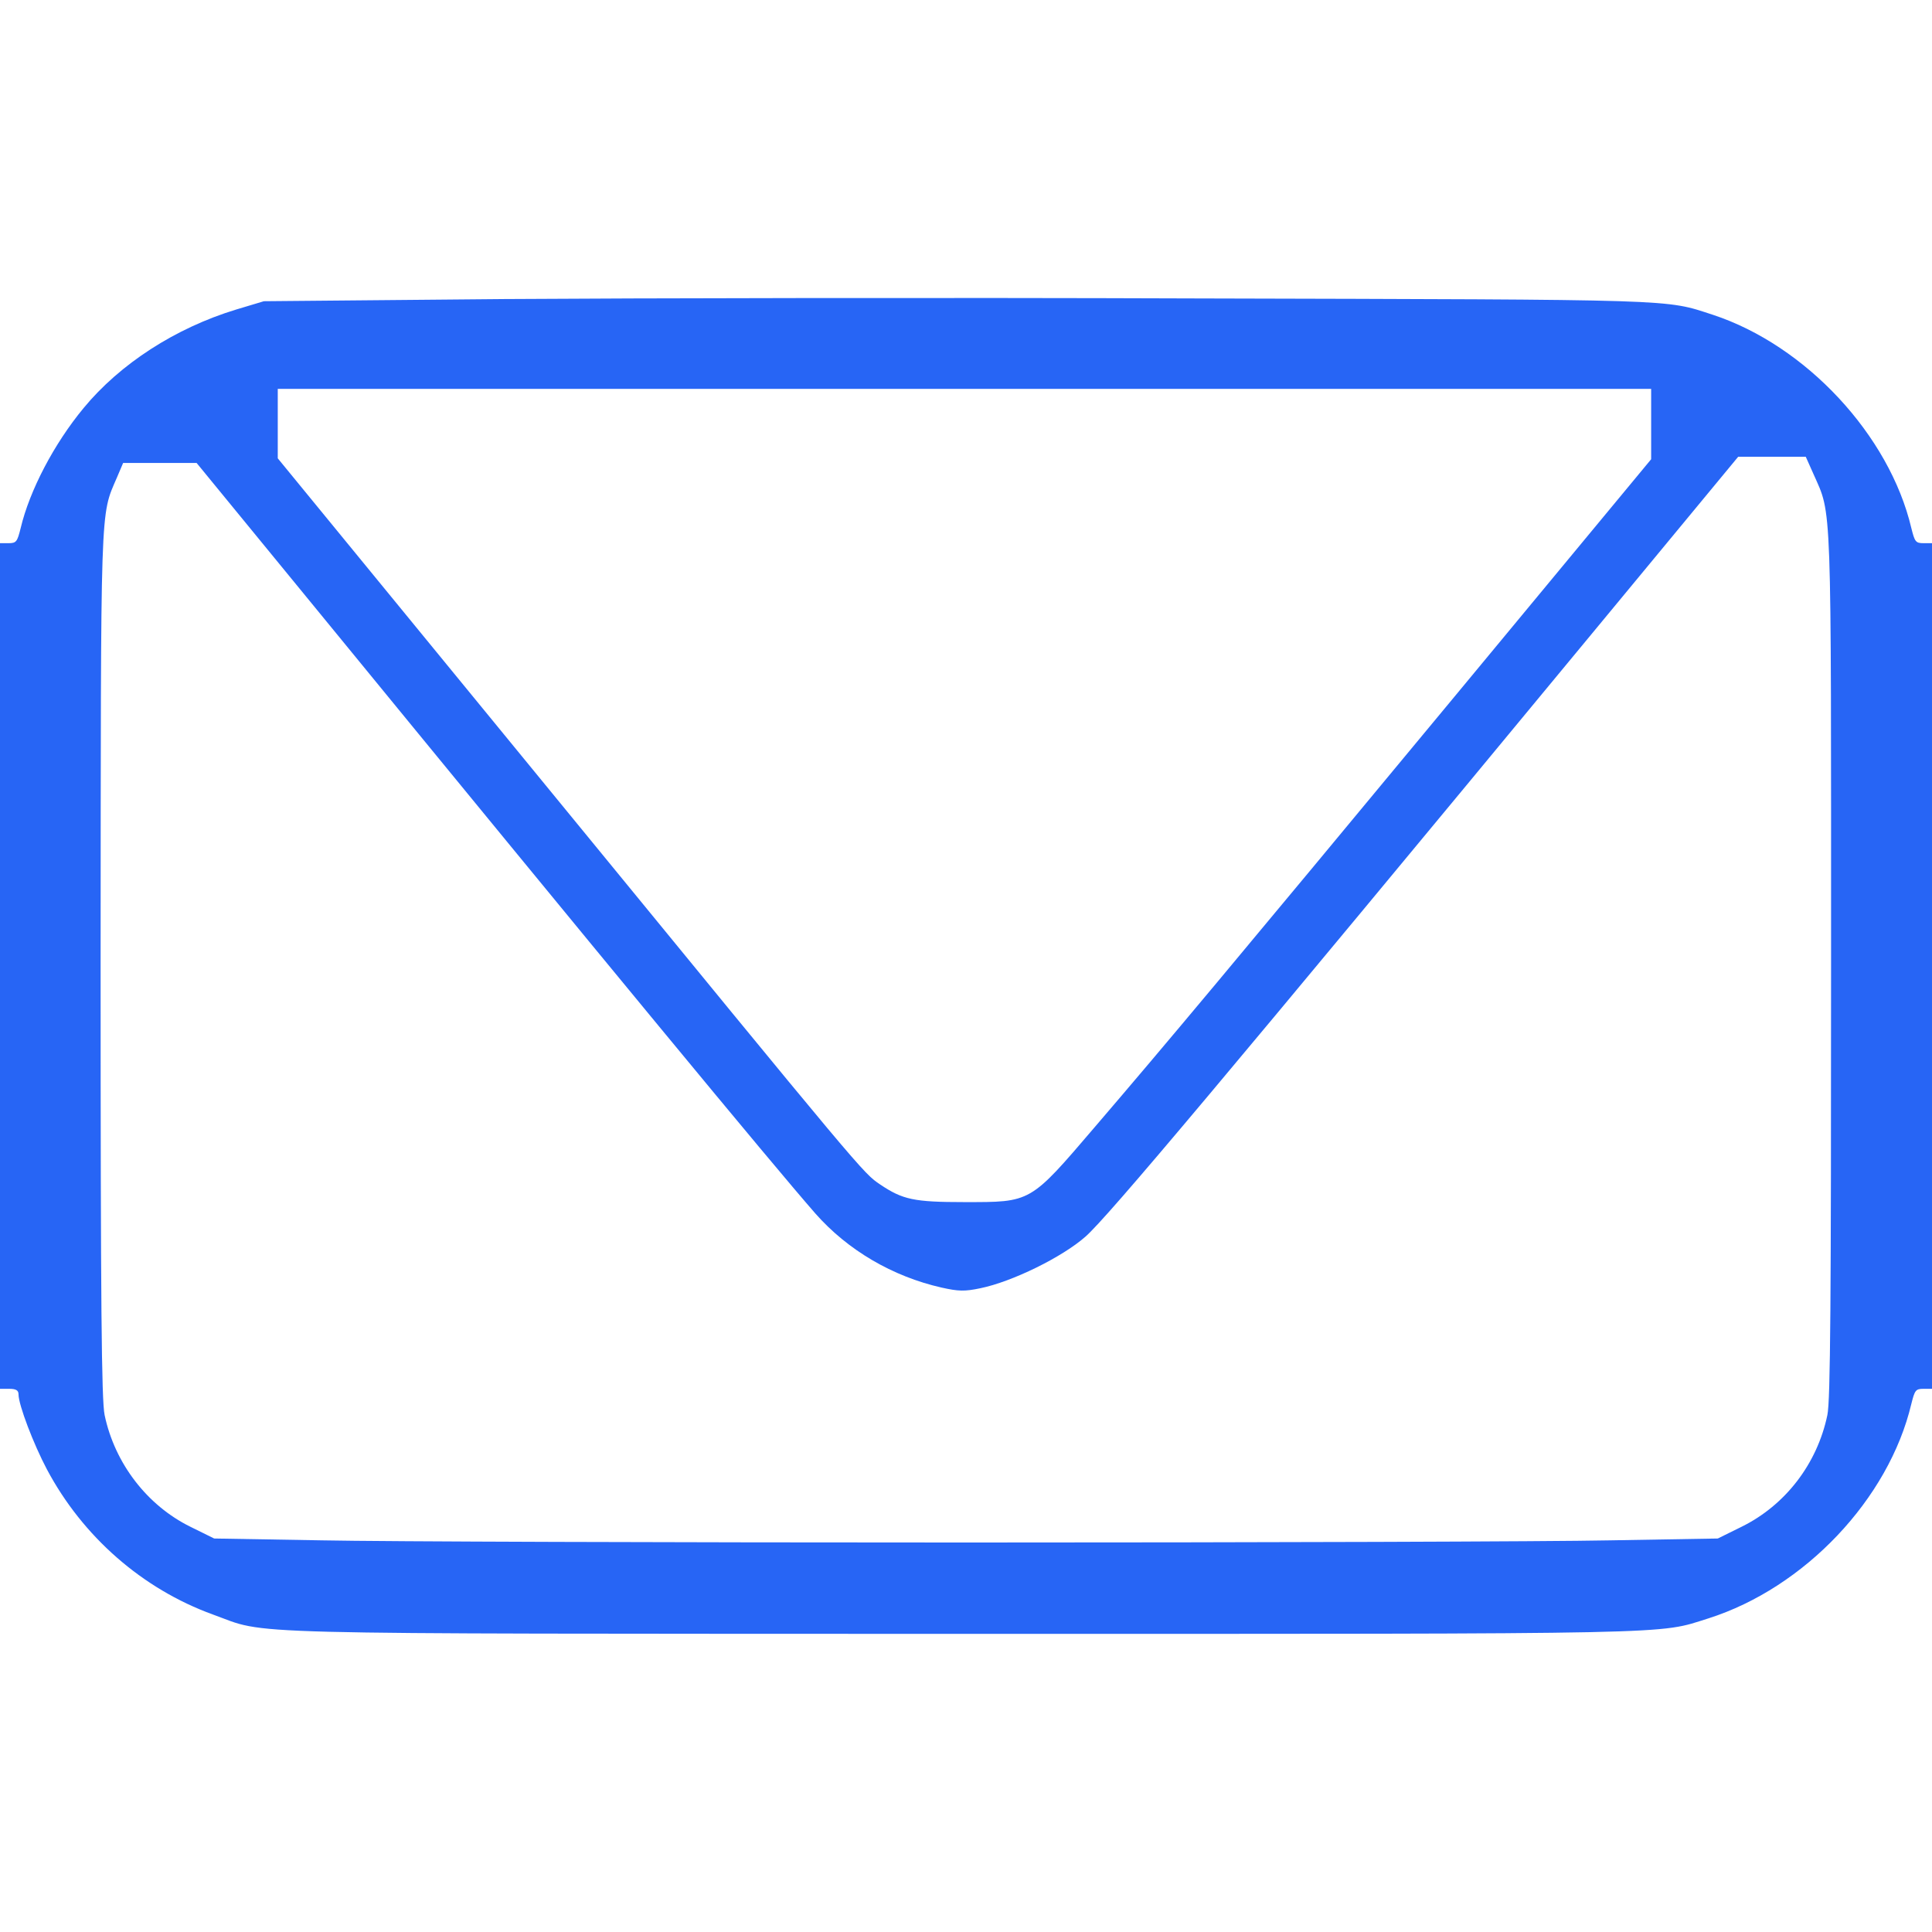 <?xml version="1.0" standalone="no"?>
<!DOCTYPE svg PUBLIC "-//W3C//DTD SVG 20010904//EN"
 "http://www.w3.org/TR/2001/REC-SVG-20010904/DTD/svg10.dtd">
<svg version="1.0" xmlns="http://www.w3.org/2000/svg"
 width="626pt" height="626pt" viewBox="0 0 626 626"
 preserveAspectRatio="xMidYMid meet">
<g transform="translate(0,626) scale(0.1,-0.1)"
fill="#2765f5" stroke="none">
<path d="M1630 5291 l-775 -7 -90 -27 c-197 -60 -376 -176 -494 -319 -96 -116
-175 -267 -204 -389 -11 -44 -14 -49 -39 -49 l-28 0 0 -1370 0 -1370 30 0 c22
0 30 -5 30 -18 0 -34 49 -162 92 -243 116 -218 309 -387 537 -470 186 -67 8
-62 2436 -63 2353 0 2244 -2 2410 50 312 99 585 387 658 695 11 44 14 49 39
49 l28 0 0 1370 0 1370 -28 0 c-25 0 -28 5 -39 49 -71 301 -342 592 -643 691
-157 51 -96 49 -1672 53 -810 3 -1822 1 -2248 -2z m3720 -405 l0 -114 -637
-769 c-732 -883 -931 -1121 -1165 -1394 -212 -248 -206 -244 -423 -244 -164 0
-200 8 -273 57 -56 38 -46 26 -1072 1279 l-880 1074 0 113 0 112 2225 0 2225
0 0 -114z m526 -162 c60 -136 57 -59 57 -1589 0 -1092 -2 -1413 -12 -1460 -33
-158 -136 -292 -278 -362 l-77 -38 -350 -6 c-193 -4 -1132 -7 -2086 -7 -954 0
-1893 3 -2086 7 l-350 6 -77 38 c-140 69 -245 205 -278 362 -10 47 -13 359
-13 1460 1 1515 -2 1450 53 1578 l20 47 119 0 119 0 354 -432 c988 -1207 1506
-1834 1651 -2000 105 -119 250 -204 409 -240 54 -12 74 -13 126 -2 102 21 264
100 340 167 72 63 453 517 1642 1955 l473 572 110 0 109 0 25 -56z"/>
</g>
</svg>
